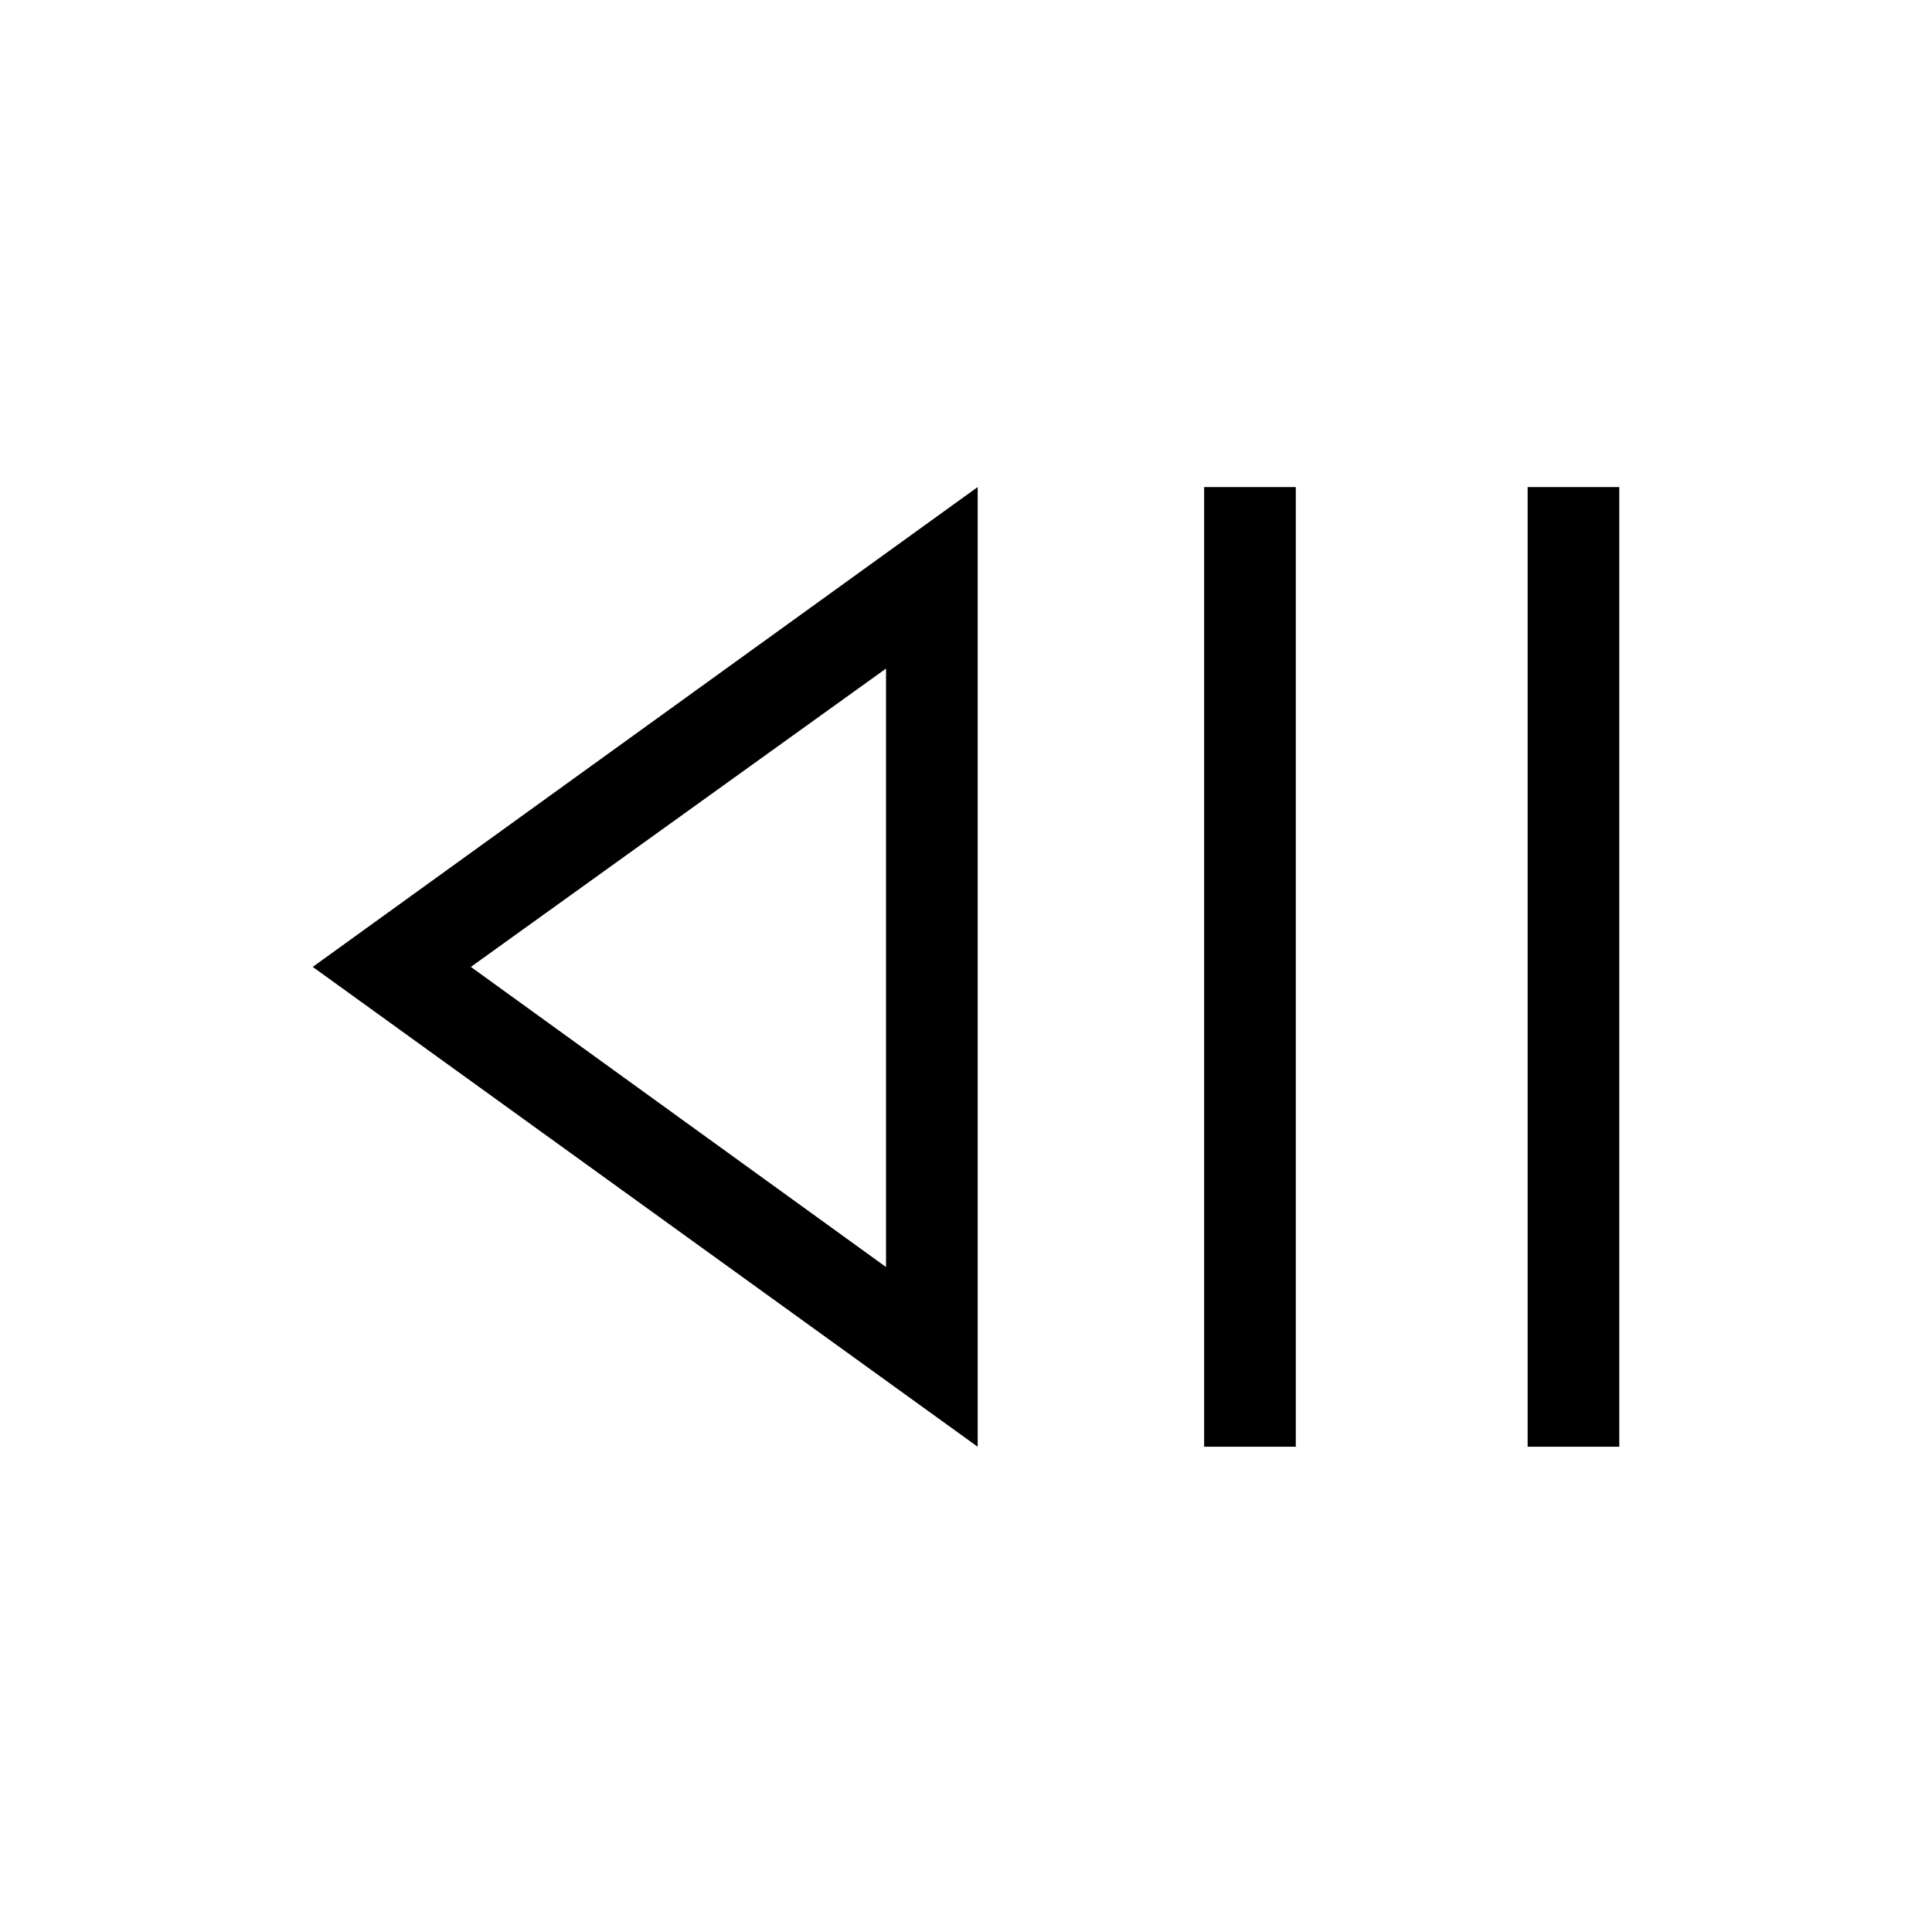 <svg width="1075" height="1075" viewBox="0 0 1075 1075" fill="none" xmlns="http://www.w3.org/2000/svg">
<path d="M544 805L174 538L544 271V805ZM493 705V372L262 538L493 705ZM850 805V271H901V805H850ZM670 805V271H721V805H670Z" fill="black"/>
</svg>
